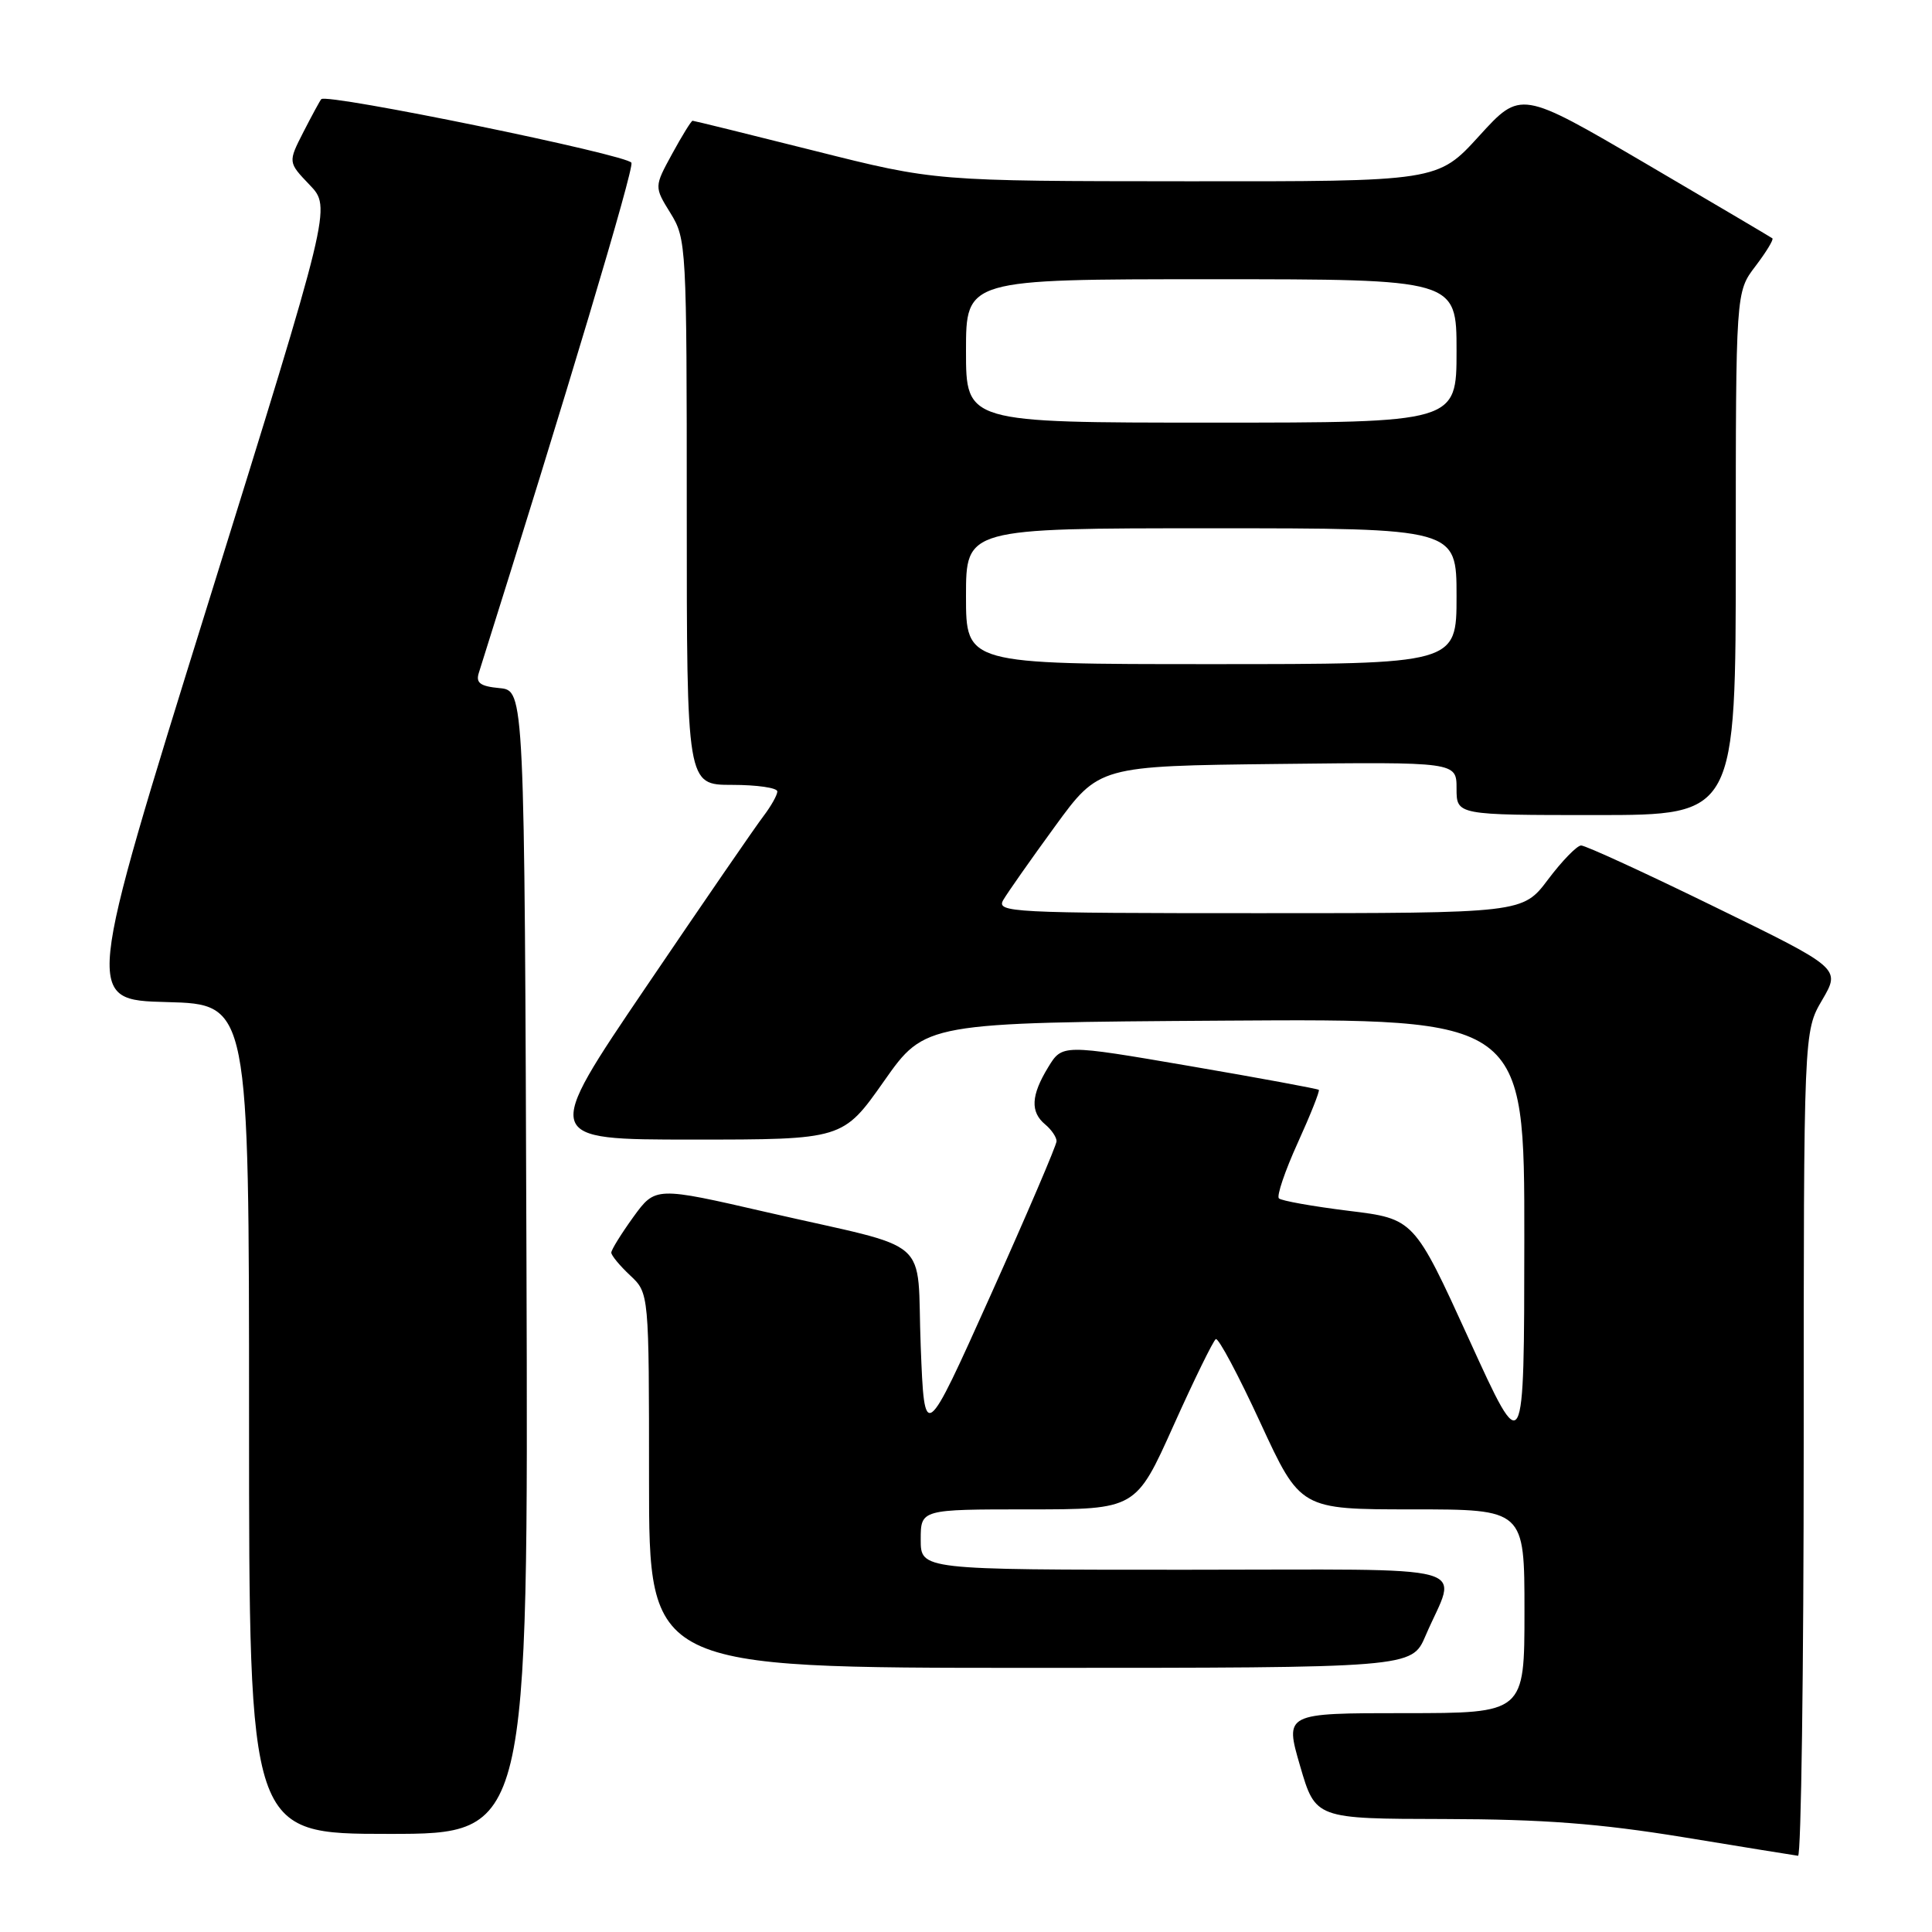 <?xml version="1.0" encoding="UTF-8" standalone="no"?>
<!DOCTYPE svg PUBLIC "-//W3C//DTD SVG 1.1//EN" "http://www.w3.org/Graphics/SVG/1.1/DTD/svg11.dtd" >
<svg xmlns="http://www.w3.org/2000/svg" xmlns:xlink="http://www.w3.org/1999/xlink" version="1.1" viewBox="0 0 256 256">
 <g >
 <path fill="currentColor"
d=" M 239.00 191.34 C 239.00 136.68 239.00 136.68 241.45 132.50 C 243.90 128.31 243.90 128.31 227.20 120.16 C 218.02 115.67 210.05 112.01 209.50 112.03 C 208.95 112.05 206.98 114.07 205.13 116.53 C 201.77 121.00 201.77 121.00 166.85 121.00 C 133.87 121.00 131.99 120.90 132.94 119.25 C 133.50 118.29 136.58 113.90 139.79 109.50 C 145.62 101.50 145.62 101.50 169.31 101.23 C 193.00 100.96 193.00 100.96 193.00 104.48 C 193.00 108.00 193.00 108.00 211.50 108.00 C 230.00 108.00 230.00 108.00 230.00 73.34 C 230.00 38.69 230.00 38.69 232.60 35.28 C 234.03 33.40 235.04 31.74 234.85 31.58 C 234.66 31.43 227.07 26.95 218.00 21.63 C 201.50 11.97 201.50 11.97 196.00 18.01 C 190.50 24.05 190.50 24.05 157.21 24.02 C 123.91 24.00 123.91 24.00 108.00 20.00 C 99.25 17.80 91.95 16.00 91.77 16.00 C 91.60 16.00 90.38 17.97 89.07 20.37 C 86.68 24.75 86.68 24.75 88.84 28.24 C 90.95 31.65 91.00 32.59 91.00 67.87 C 91.00 104.00 91.00 104.00 97.00 104.00 C 100.30 104.00 103.00 104.39 103.00 104.87 C 103.00 105.34 102.18 106.80 101.18 108.12 C 100.17 109.43 93.17 119.61 85.62 130.75 C 71.89 151.00 71.89 151.00 91.79 151.00 C 111.69 151.00 111.69 151.00 117.14 143.25 C 122.59 135.50 122.59 135.50 162.29 135.24 C 202.00 134.98 202.00 134.98 201.98 164.24 C 201.96 193.50 201.96 193.50 194.67 177.50 C 187.37 161.50 187.37 161.50 178.70 160.44 C 173.94 159.85 169.78 159.11 169.46 158.79 C 169.14 158.48 170.26 155.17 171.95 151.45 C 173.64 147.73 174.90 144.56 174.75 144.41 C 174.60 144.27 166.89 142.84 157.61 141.25 C 140.75 138.36 140.75 138.36 138.88 141.43 C 136.61 145.15 136.50 147.34 138.50 149.00 C 139.32 149.68 140.00 150.68 140.00 151.21 C 140.00 151.74 136.06 160.94 131.25 171.65 C 122.50 191.12 122.50 191.12 122.00 178.39 C 121.42 163.50 124.01 165.77 101.67 160.64 C 86.85 157.23 86.85 157.23 83.92 161.26 C 82.32 163.48 81.00 165.60 81.00 165.98 C 81.00 166.35 82.12 167.71 83.50 169.00 C 86.00 171.35 86.00 171.35 86.00 196.17 C 86.00 221.00 86.00 221.00 136.54 221.00 C 187.07 221.00 187.07 221.00 188.89 216.75 C 193.07 206.98 196.79 208.00 157.07 208.00 C 122.00 208.00 122.00 208.00 122.00 204.00 C 122.00 200.00 122.00 200.00 136.26 200.00 C 150.51 200.00 150.51 200.00 155.49 188.91 C 158.23 182.81 160.76 177.65 161.10 177.44 C 161.44 177.23 164.10 182.22 167.01 188.53 C 172.31 200.00 172.31 200.00 187.15 200.00 C 202.00 200.00 202.00 200.00 202.00 213.50 C 202.00 227.00 202.00 227.00 186.11 227.00 C 170.23 227.00 170.23 227.00 172.27 234.00 C 174.31 241.00 174.31 241.00 191.41 241.03 C 204.51 241.06 211.88 241.62 223.00 243.43 C 230.97 244.74 237.84 245.85 238.25 245.90 C 238.66 245.96 239.00 221.40 239.00 191.34 Z  M 69.76 167.25 C 69.50 91.50 69.50 91.50 66.20 91.18 C 63.64 90.94 63.03 90.49 63.44 89.18 C 75.04 52.39 84.00 22.44 83.67 21.57 C 83.27 20.53 43.29 12.33 42.57 13.14 C 42.39 13.34 41.33 15.30 40.20 17.50 C 38.16 21.50 38.16 21.50 41.03 24.50 C 43.90 27.50 43.90 27.50 27.56 80.00 C 11.22 132.50 11.22 132.50 22.11 132.78 C 33.00 133.07 33.00 133.07 33.00 188.03 C 33.00 243.00 33.00 243.00 51.51 243.00 C 70.01 243.00 70.01 243.00 69.76 167.25 Z  M 128.00 79.00 C 128.00 70.00 128.00 70.00 160.50 70.00 C 193.00 70.00 193.00 70.00 193.00 79.00 C 193.00 88.00 193.00 88.00 160.50 88.00 C 128.00 88.00 128.00 88.00 128.00 79.00 Z  M 128.00 46.50 C 128.00 37.00 128.00 37.00 160.50 37.00 C 193.00 37.00 193.00 37.00 193.00 46.50 C 193.00 56.00 193.00 56.00 160.50 56.00 C 128.00 56.00 128.00 56.00 128.00 46.50 Z "/>
</g>
</svg>